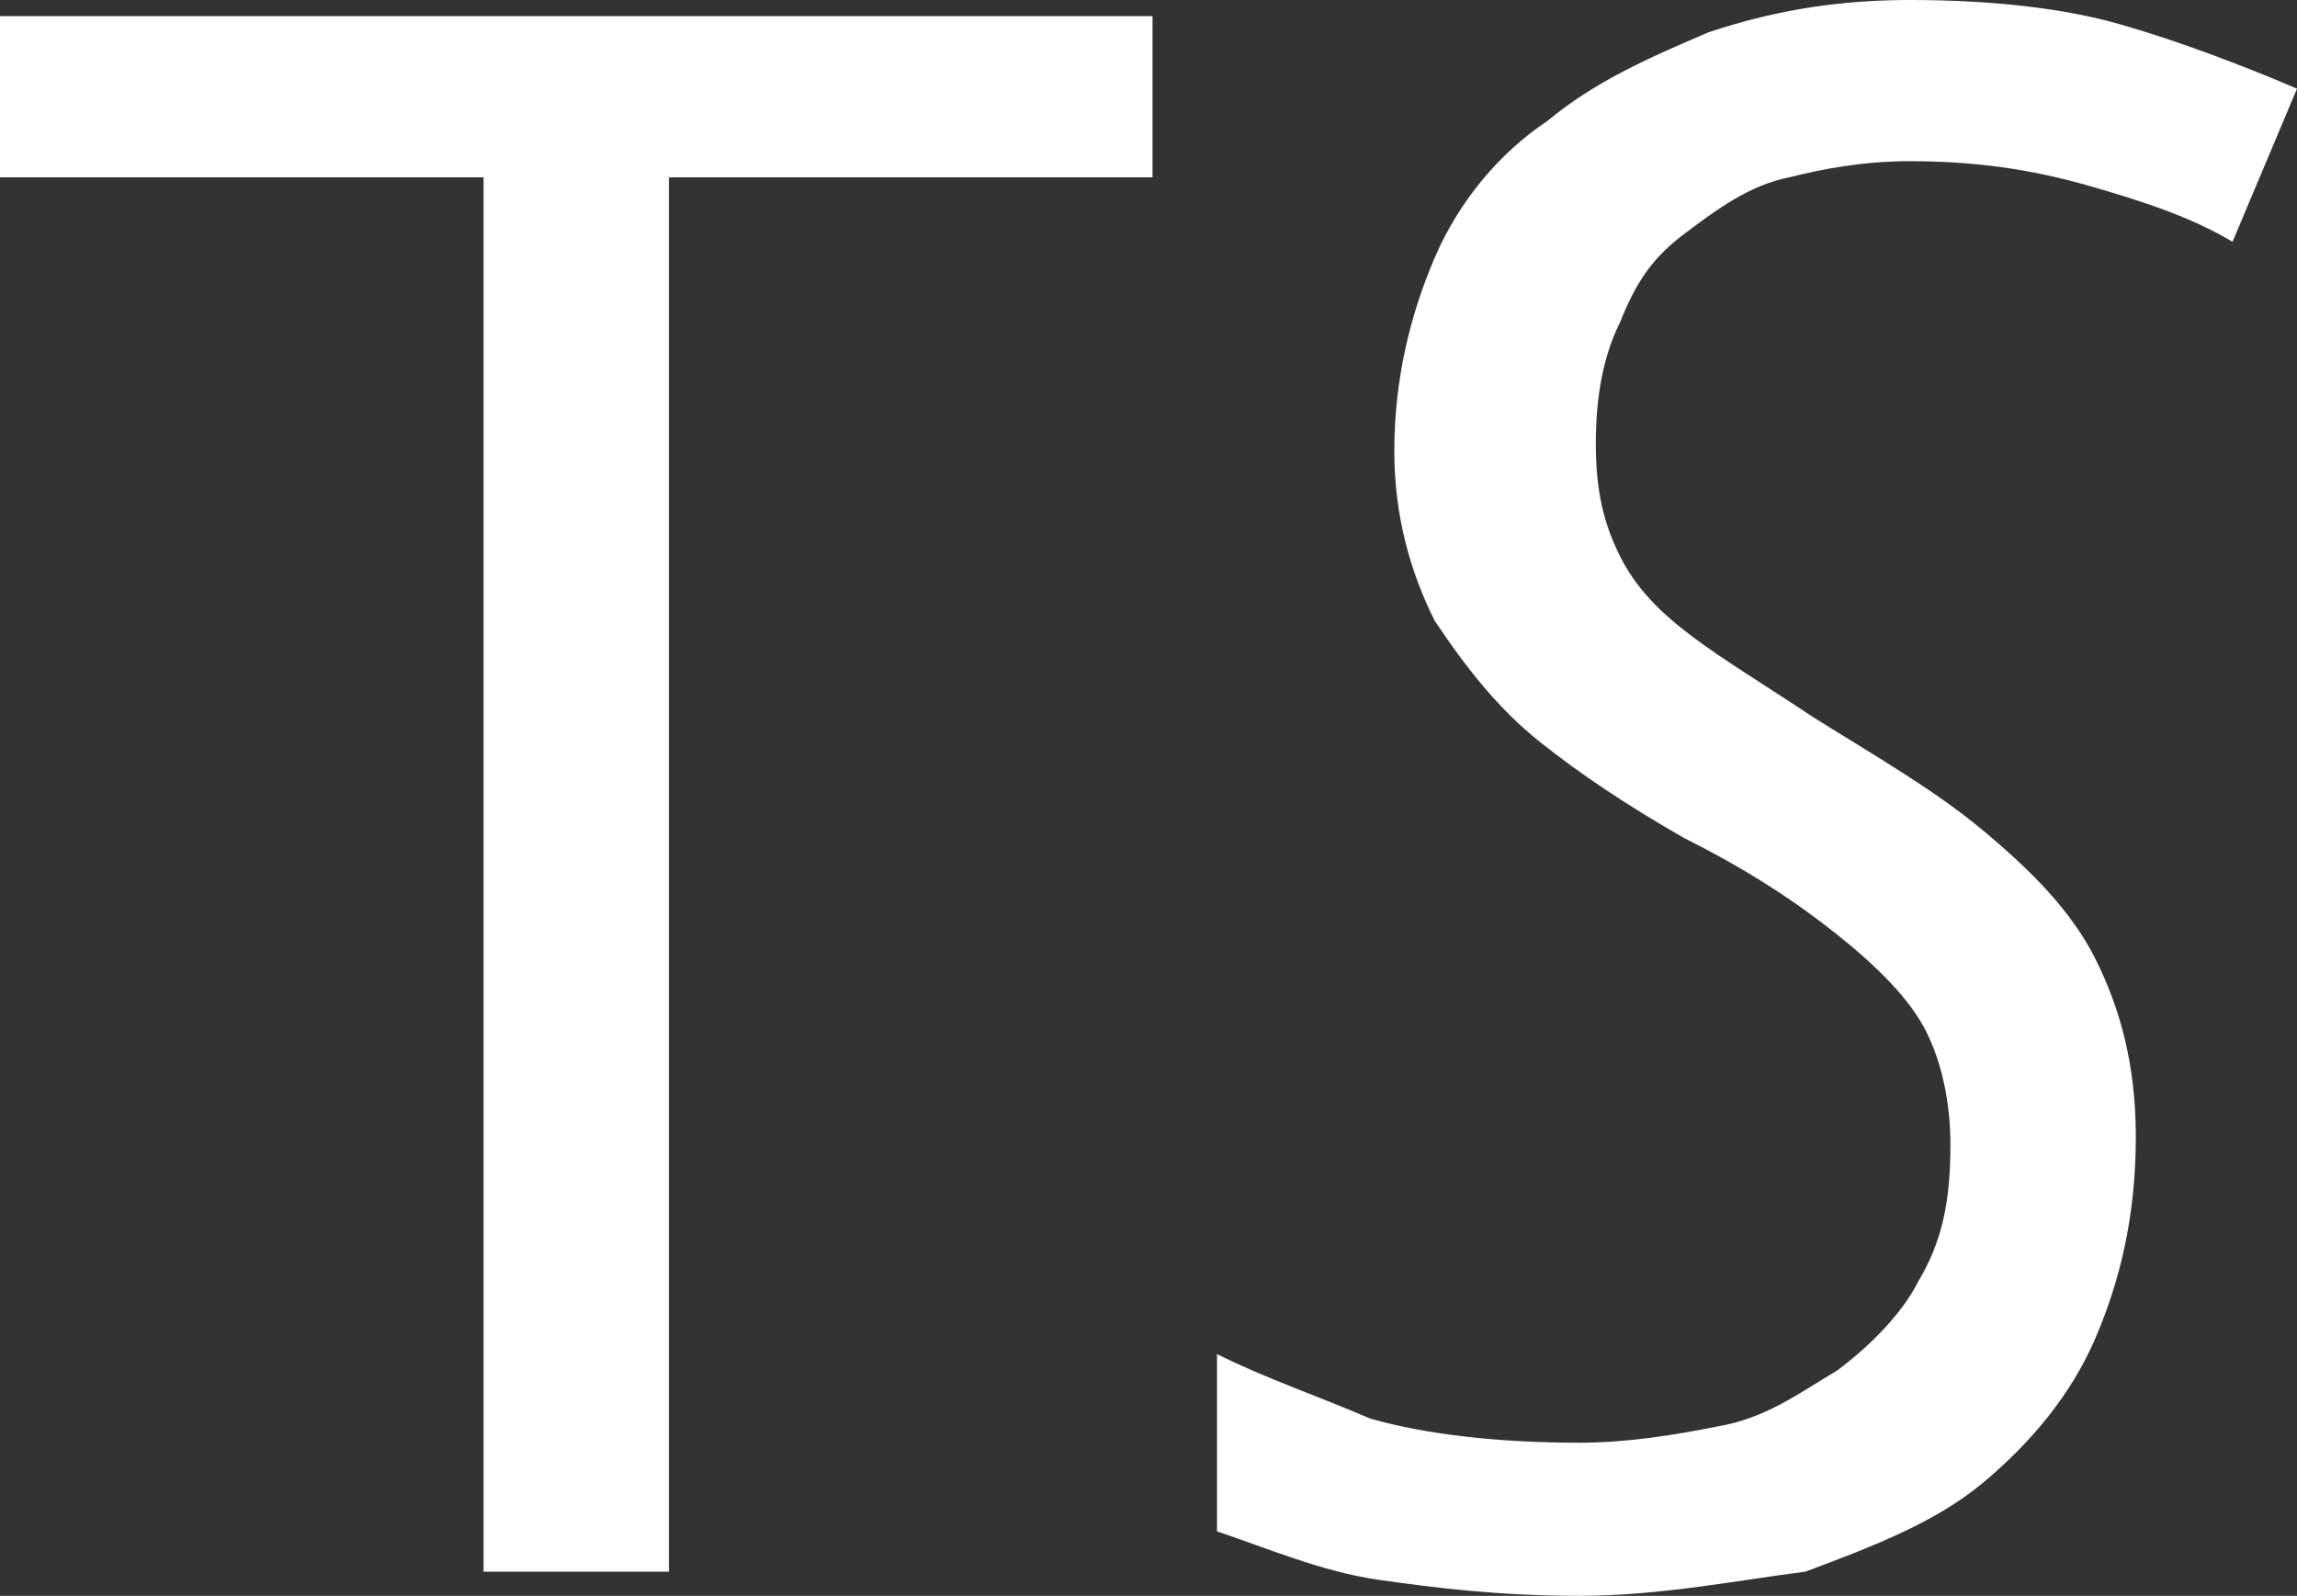 <?xml version="1.0" encoding="utf-8"?>
<!-- Generator: Adobe Illustrator 27.7.0, SVG Export Plug-In . SVG Version: 6.00 Build 0)  -->
<svg version="1.1" id="Layer_1" xmlns="http://www.w3.org/2000/svg" xmlns:xlink="http://www.w3.org/1999/xlink" x="0px" y="0px"
	 viewBox="0 0 28.5 19.8" style="enable-background:new 0 0 28.5 19.8;" xml:space="preserve">
<rect x="0" y="0" width="28.5" height="19.8" fill="#333333" stroke="none"/>
<style type="text/css">
	.st0{fill:#FFFFFF;}
</style>
<path class="st0" d="M8.3,19.5H6V2.2H0v-2h14.3v2h-6V19.5z"/>
<path class="st0" d="M19.6,19.8c-1,0-1.8-0.1-2.5-0.2c-0.7-0.1-1.4-0.4-2-0.6v-2.2c0.6,0.3,1.2,0.5,1.9,0.8c0.7,0.2,1.6,0.3,2.6,0.3
	c0.6,0,1.2-0.1,1.7-0.2c0.6-0.1,1-0.4,1.5-0.7c0.4-0.3,0.8-0.7,1-1.1c0.3-0.5,0.4-1,0.4-1.7c0-0.5-0.1-1-0.3-1.4
	c-0.2-0.4-0.6-0.8-1.1-1.2c-0.5-0.4-1.1-0.8-1.9-1.2c-0.7-0.4-1.3-0.8-1.8-1.2c-0.5-0.4-0.9-0.9-1.3-1.5c-0.3-0.6-0.5-1.3-0.5-2.1
	c0-0.9,0.2-1.7,0.5-2.4c0.3-0.7,0.8-1.3,1.4-1.7c0.6-0.5,1.3-0.8,2-1.1C22.1,0.1,22.9,0,23.7,0c1,0,1.9,0.1,2.6,0.3
	c0.7,0.2,1.5,0.5,2.2,0.8L27.7,3c-0.5-0.3-1.1-0.5-1.8-0.7C25.2,2.1,24.5,2,23.7,2c-0.6,0-1.1,0.1-1.5,0.2c-0.5,0.1-0.9,0.4-1.3,0.7
	c-0.4,0.3-0.6,0.6-0.8,1.1c-0.2,0.4-0.3,0.9-0.3,1.5c0,0.6,0.1,1,0.3,1.4c0.2,0.4,0.5,0.7,0.9,1c0.4,0.3,0.9,0.6,1.5,1
	c0.8,0.5,1.5,0.9,2.1,1.4c0.6,0.5,1.1,1,1.4,1.6c0.3,0.6,0.5,1.3,0.5,2.2c0,1-0.2,1.8-0.5,2.5c-0.3,0.7-0.8,1.3-1.4,1.8
	c-0.6,0.5-1.4,0.8-2.2,1.1C21.6,19.6,20.6,19.8,19.6,19.8z"/>
</svg>
